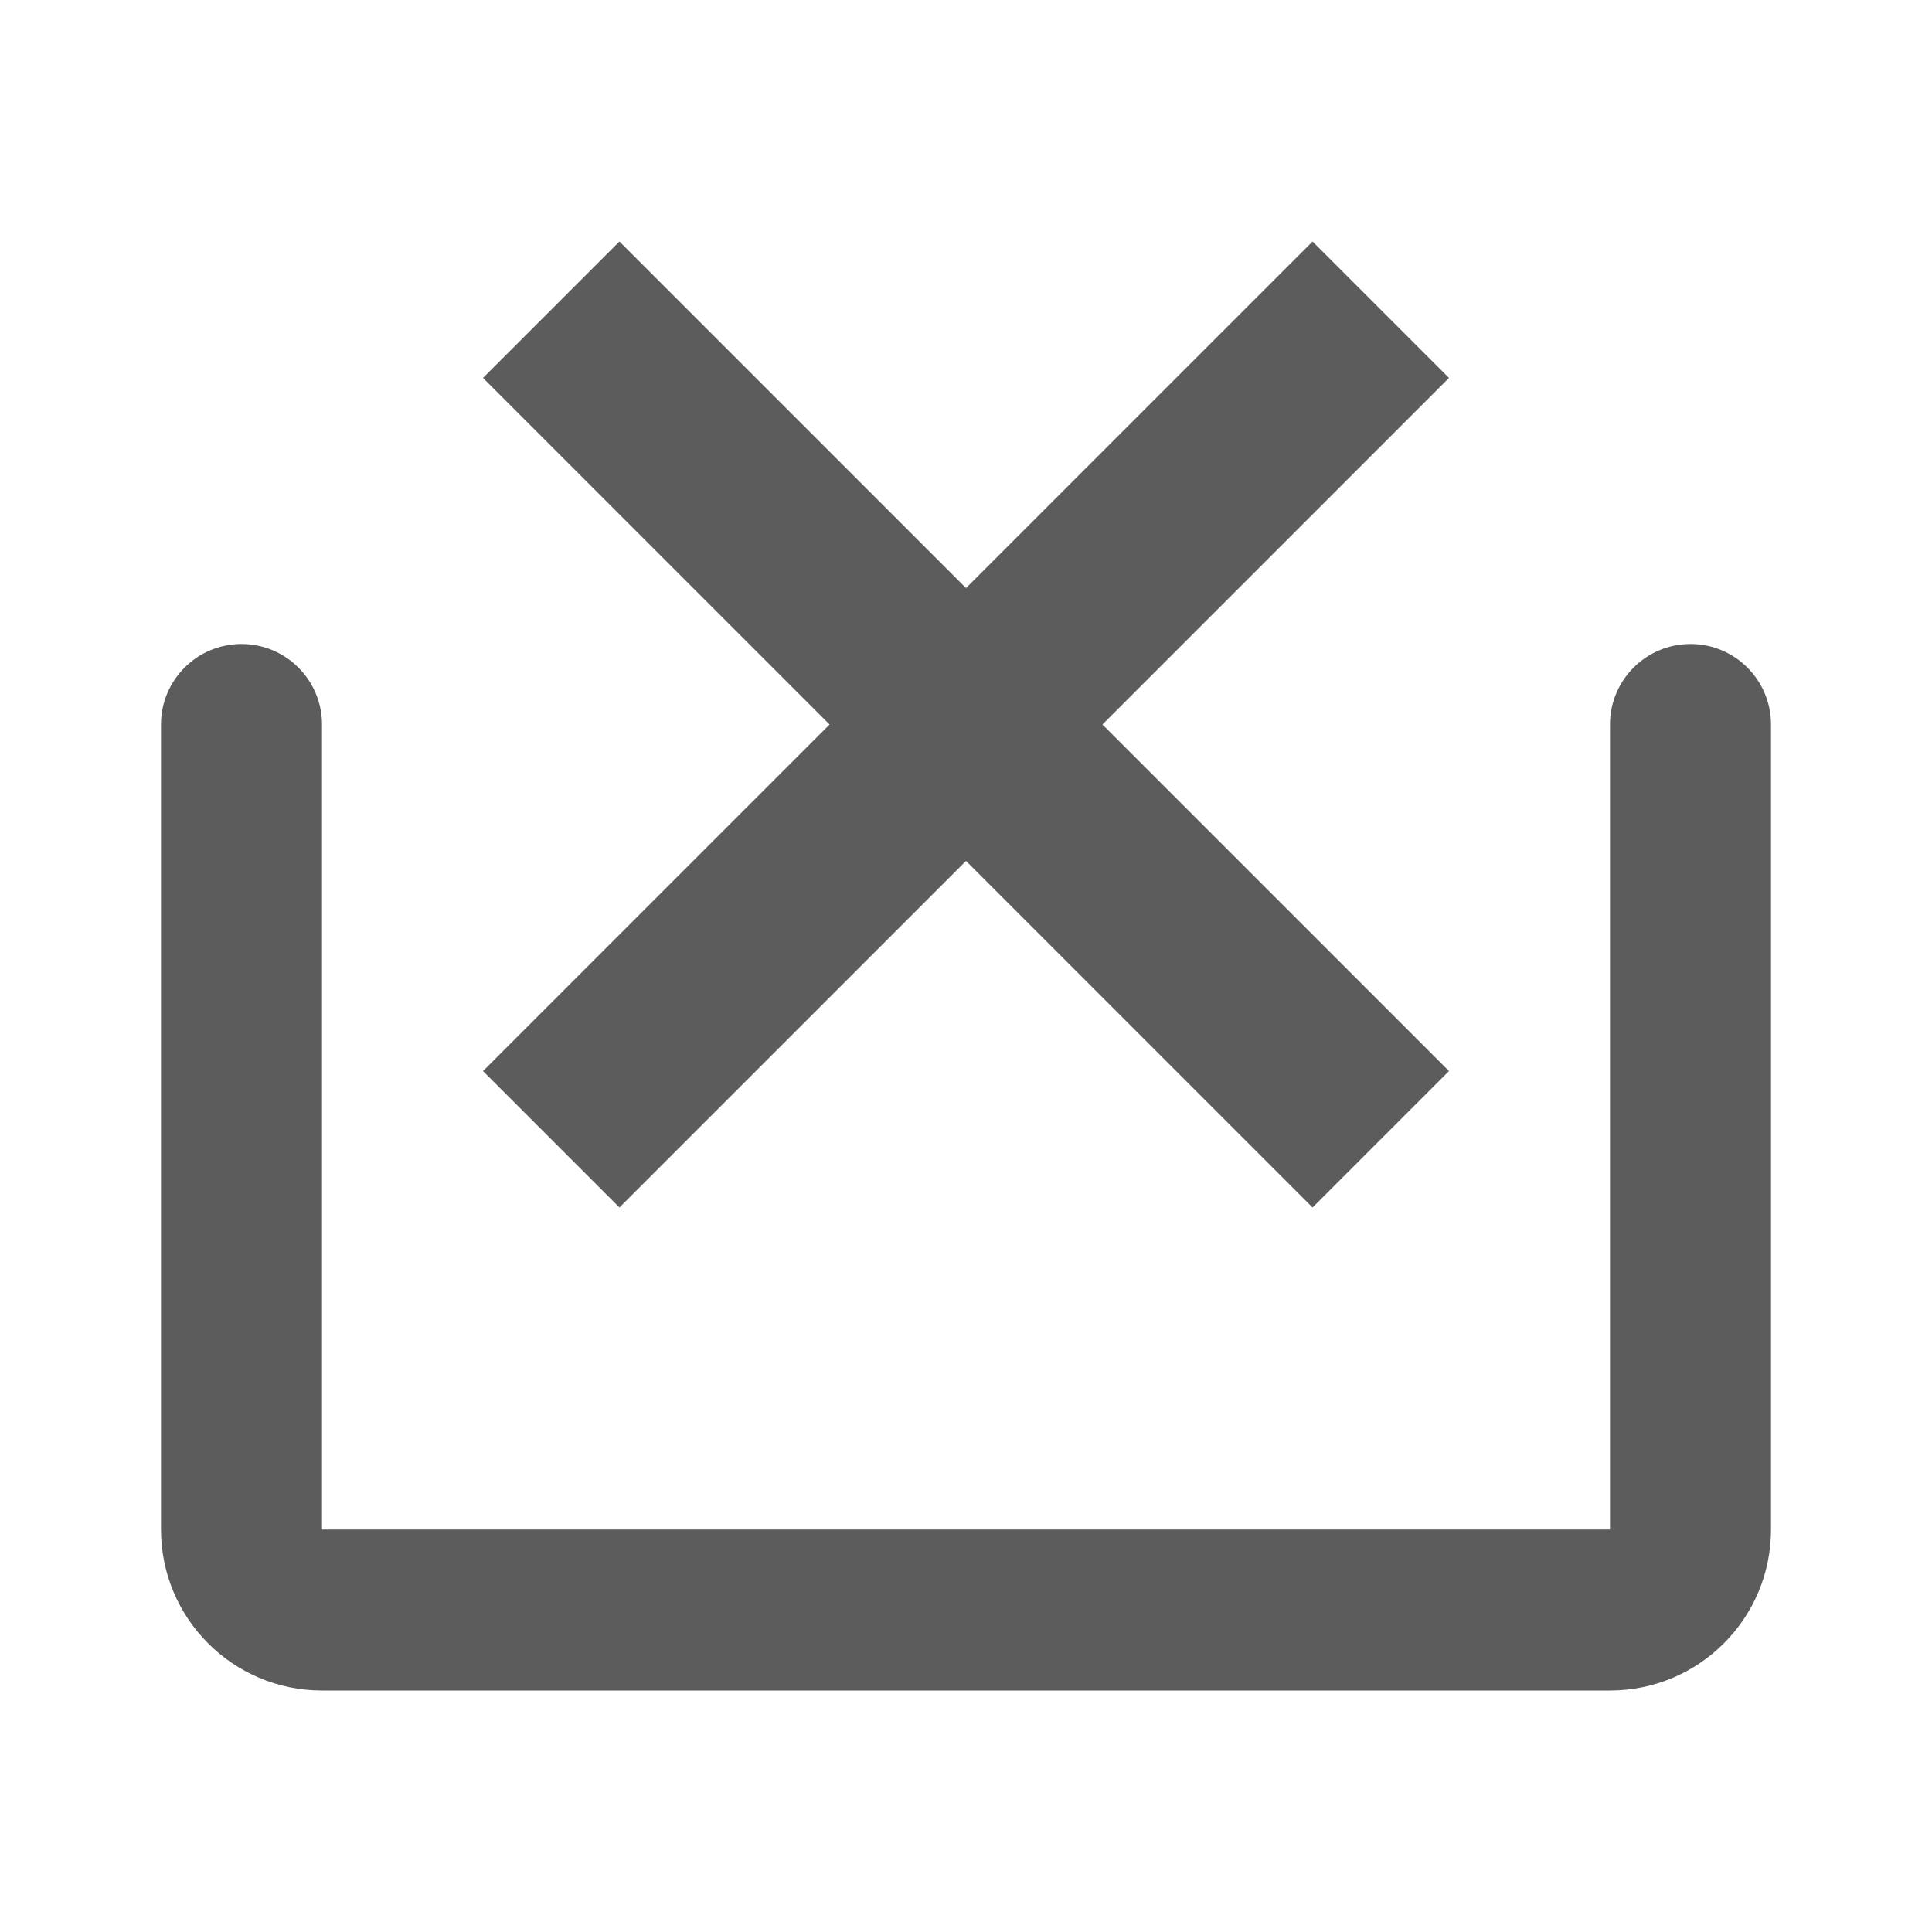 <svg width="24" height="24" viewBox="0 0 24 24" fill="none" xmlns="http://www.w3.org/2000/svg">
<path fill-rule="evenodd" clip-rule="evenodd" d="M4 9C4 8.448 3.552 8 3 8C2.448 8 2 8.448 2 9V11V13V19C2 20.105 2.895 21 4 21H20C21.105 21 22 20.105 22 19V13V11V9C22 8.448 21.552 8 21 8C20.448 8 20 8.448 20 9V11V13V16V19H4V16V13V11V9Z" fill="#5C5C5C"/>
<path d="M18 13.305L16.305 15L12 10.695L7.695 15L6 13.305L10.305 9L6 4.695L7.695 3L12 7.305L16.305 3L18 4.695L13.695 9L18 13.305Z" fill="#5C5C5C"/>
</svg>
